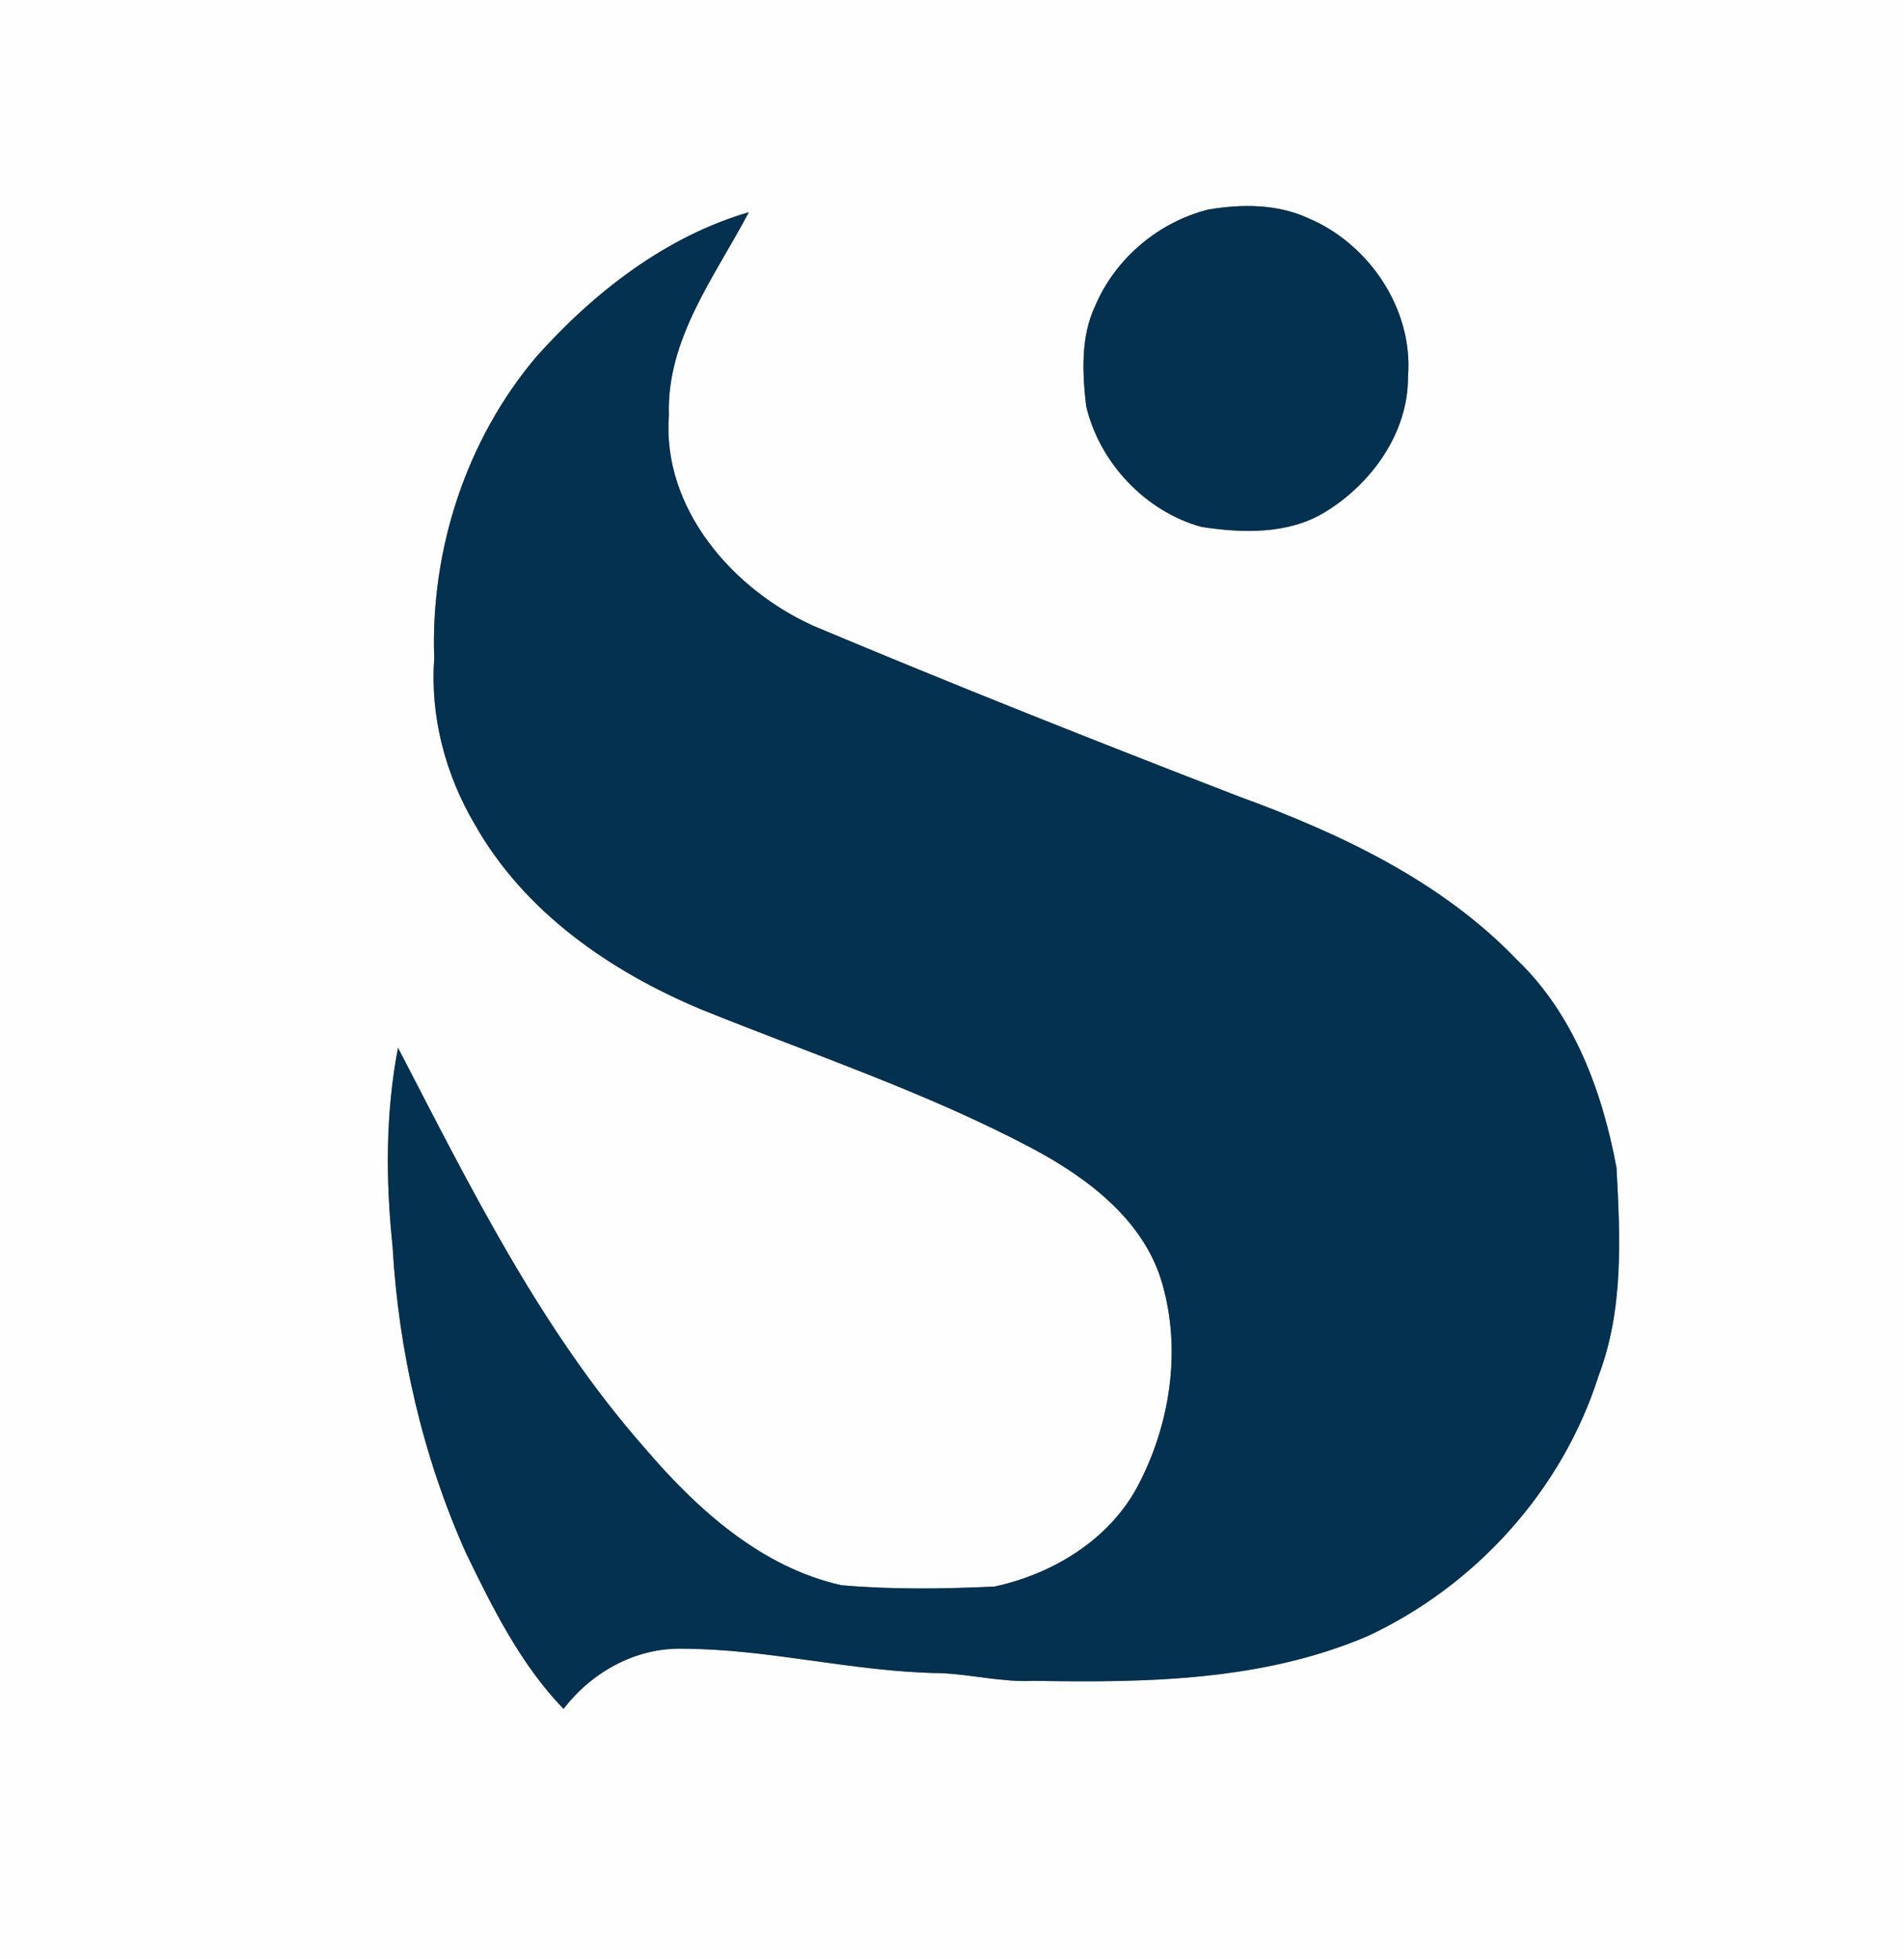 <?xml version="1.0" encoding="UTF-8" ?>
<!DOCTYPE svg PUBLIC "-//W3C//DTD SVG 1.1//EN" "http://www.w3.org/Graphics/SVG/1.1/DTD/svg11.dtd">
<svg width="243pt" height="250pt" viewBox="0 0 243 250" version="1.1" xmlns="http://www.w3.org/2000/svg">
<rect x="0" y="0" width="243" height="250" fill="#808080" stroke="none"/>
<g id="#fefefeff">
<path fill="#fefefe" opacity="1.00" d=" M 0.00 0.00 L 243.00 0.00 L 243.00 250.00 L 0.00 250.00 L 0.00 0.00 M 154.22 26.74 C 147.86 28.33 142.35 32.98 139.78 39.02 C 137.90 42.99 138.14 47.56 138.62 51.82 C 140.32 59.04 146.16 65.26 153.33 67.24 C 158.56 68.05 164.37 68.22 169.06 65.38 C 175.05 61.75 179.75 55.23 179.70 48.03 C 180.38 39.46 174.72 31.07 166.89 27.81 C 162.95 26.01 158.41 26.03 154.22 26.74 M 68.49 45.48 C 59.50 56.08 54.93 70.15 55.42 84.00 C 54.88 91.42 56.84 98.86 60.61 105.23 C 66.91 116.38 77.88 123.97 89.48 128.81 C 103.63 134.54 118.19 139.38 131.72 146.54 C 138.80 150.32 145.99 155.69 148.32 163.76 C 150.82 172.39 149.32 181.96 145.11 189.82 C 141.42 196.60 134.30 200.87 126.92 202.47 C 120.42 202.77 113.87 202.87 107.39 202.30 C 97.13 200.01 88.93 192.58 82.29 184.80 C 68.98 169.68 60.01 151.46 50.80 133.72 C 49.19 142.04 49.22 150.64 50.10 159.04 C 50.87 172.51 53.97 185.93 59.50 198.26 C 62.91 205.27 66.45 212.41 71.92 218.08 C 75.48 213.44 81.00 210.32 86.93 210.40 C 98.04 210.40 108.92 213.37 120.03 213.52 C 124.02 213.68 127.93 214.71 131.95 214.50 C 146.29 214.75 161.17 214.53 174.57 208.78 C 188.35 202.35 199.40 190.14 204.01 175.60 C 207.24 167.13 206.78 157.92 206.31 149.04 C 204.51 139.31 200.86 129.42 193.57 122.45 C 183.91 112.39 170.97 106.34 158.06 101.62 C 139.90 94.61 121.81 87.43 103.86 79.89 C 93.53 75.26 84.46 64.86 85.37 52.97 C 85.05 43.25 91.27 35.25 95.57 27.08 C 84.92 30.20 75.81 37.30 68.49 45.48 Z" />
</g>
<g id="#03314fff">
<path fill="#03314f" opacity="1.00" d=" M 154.22 26.74 C 158.41 26.03 162.95 26.01 166.89 27.81 C 174.72 31.07 180.38 39.46 179.70 48.03 C 179.75 55.23 175.05 61.75 169.06 65.38 C 164.37 68.22 158.56 68.05 153.33 67.24 C 146.16 65.26 140.32 59.04 138.62 51.82 C 138.14 47.56 137.90 42.99 139.78 39.02 C 142.35 32.98 147.86 28.33 154.22 26.74 Z" />
<path fill="#03314f" opacity="1.00" d=" M 68.49 45.48 C 75.81 37.30 84.92 30.20 95.57 27.08 C 91.27 35.25 85.05 43.25 85.37 52.97 C 84.46 64.86 93.53 75.26 103.86 79.89 C 121.81 87.43 139.90 94.61 158.06 101.62 C 170.97 106.34 183.91 112.39 193.57 122.45 C 200.86 129.42 204.51 139.31 206.31 149.04 C 206.78 157.92 207.24 167.13 204.01 175.60 C 199.40 190.14 188.35 202.35 174.57 208.78 C 161.17 214.53 146.29 214.75 131.95 214.50 C 127.93 214.71 124.02 213.68 120.03 213.52 C 108.92 213.37 98.04 210.40 86.93 210.40 C 81.00 210.32 75.48 213.44 71.92 218.08 C 66.45 212.41 62.91 205.27 59.50 198.26 C 53.97 185.93 50.87 172.51 50.10 159.04 C 49.22 150.64 49.19 142.04 50.80 133.72 C 60.01 151.46 68.98 169.68 82.29 184.80 C 88.93 192.58 97.13 200.01 107.39 202.30 C 113.87 202.87 120.42 202.77 126.92 202.47 C 134.30 200.87 141.42 196.60 145.11 189.82 C 149.32 181.96 150.82 172.39 148.32 163.76 C 145.99 155.69 138.80 150.32 131.72 146.54 C 118.19 139.38 103.63 134.54 89.48 128.81 C 77.88 123.97 66.91 116.38 60.61 105.23 C 56.84 98.86 54.88 91.42 55.42 84.00 C 54.93 70.15 59.50 56.08 68.49 45.48 Z" />
</g>
</svg>
